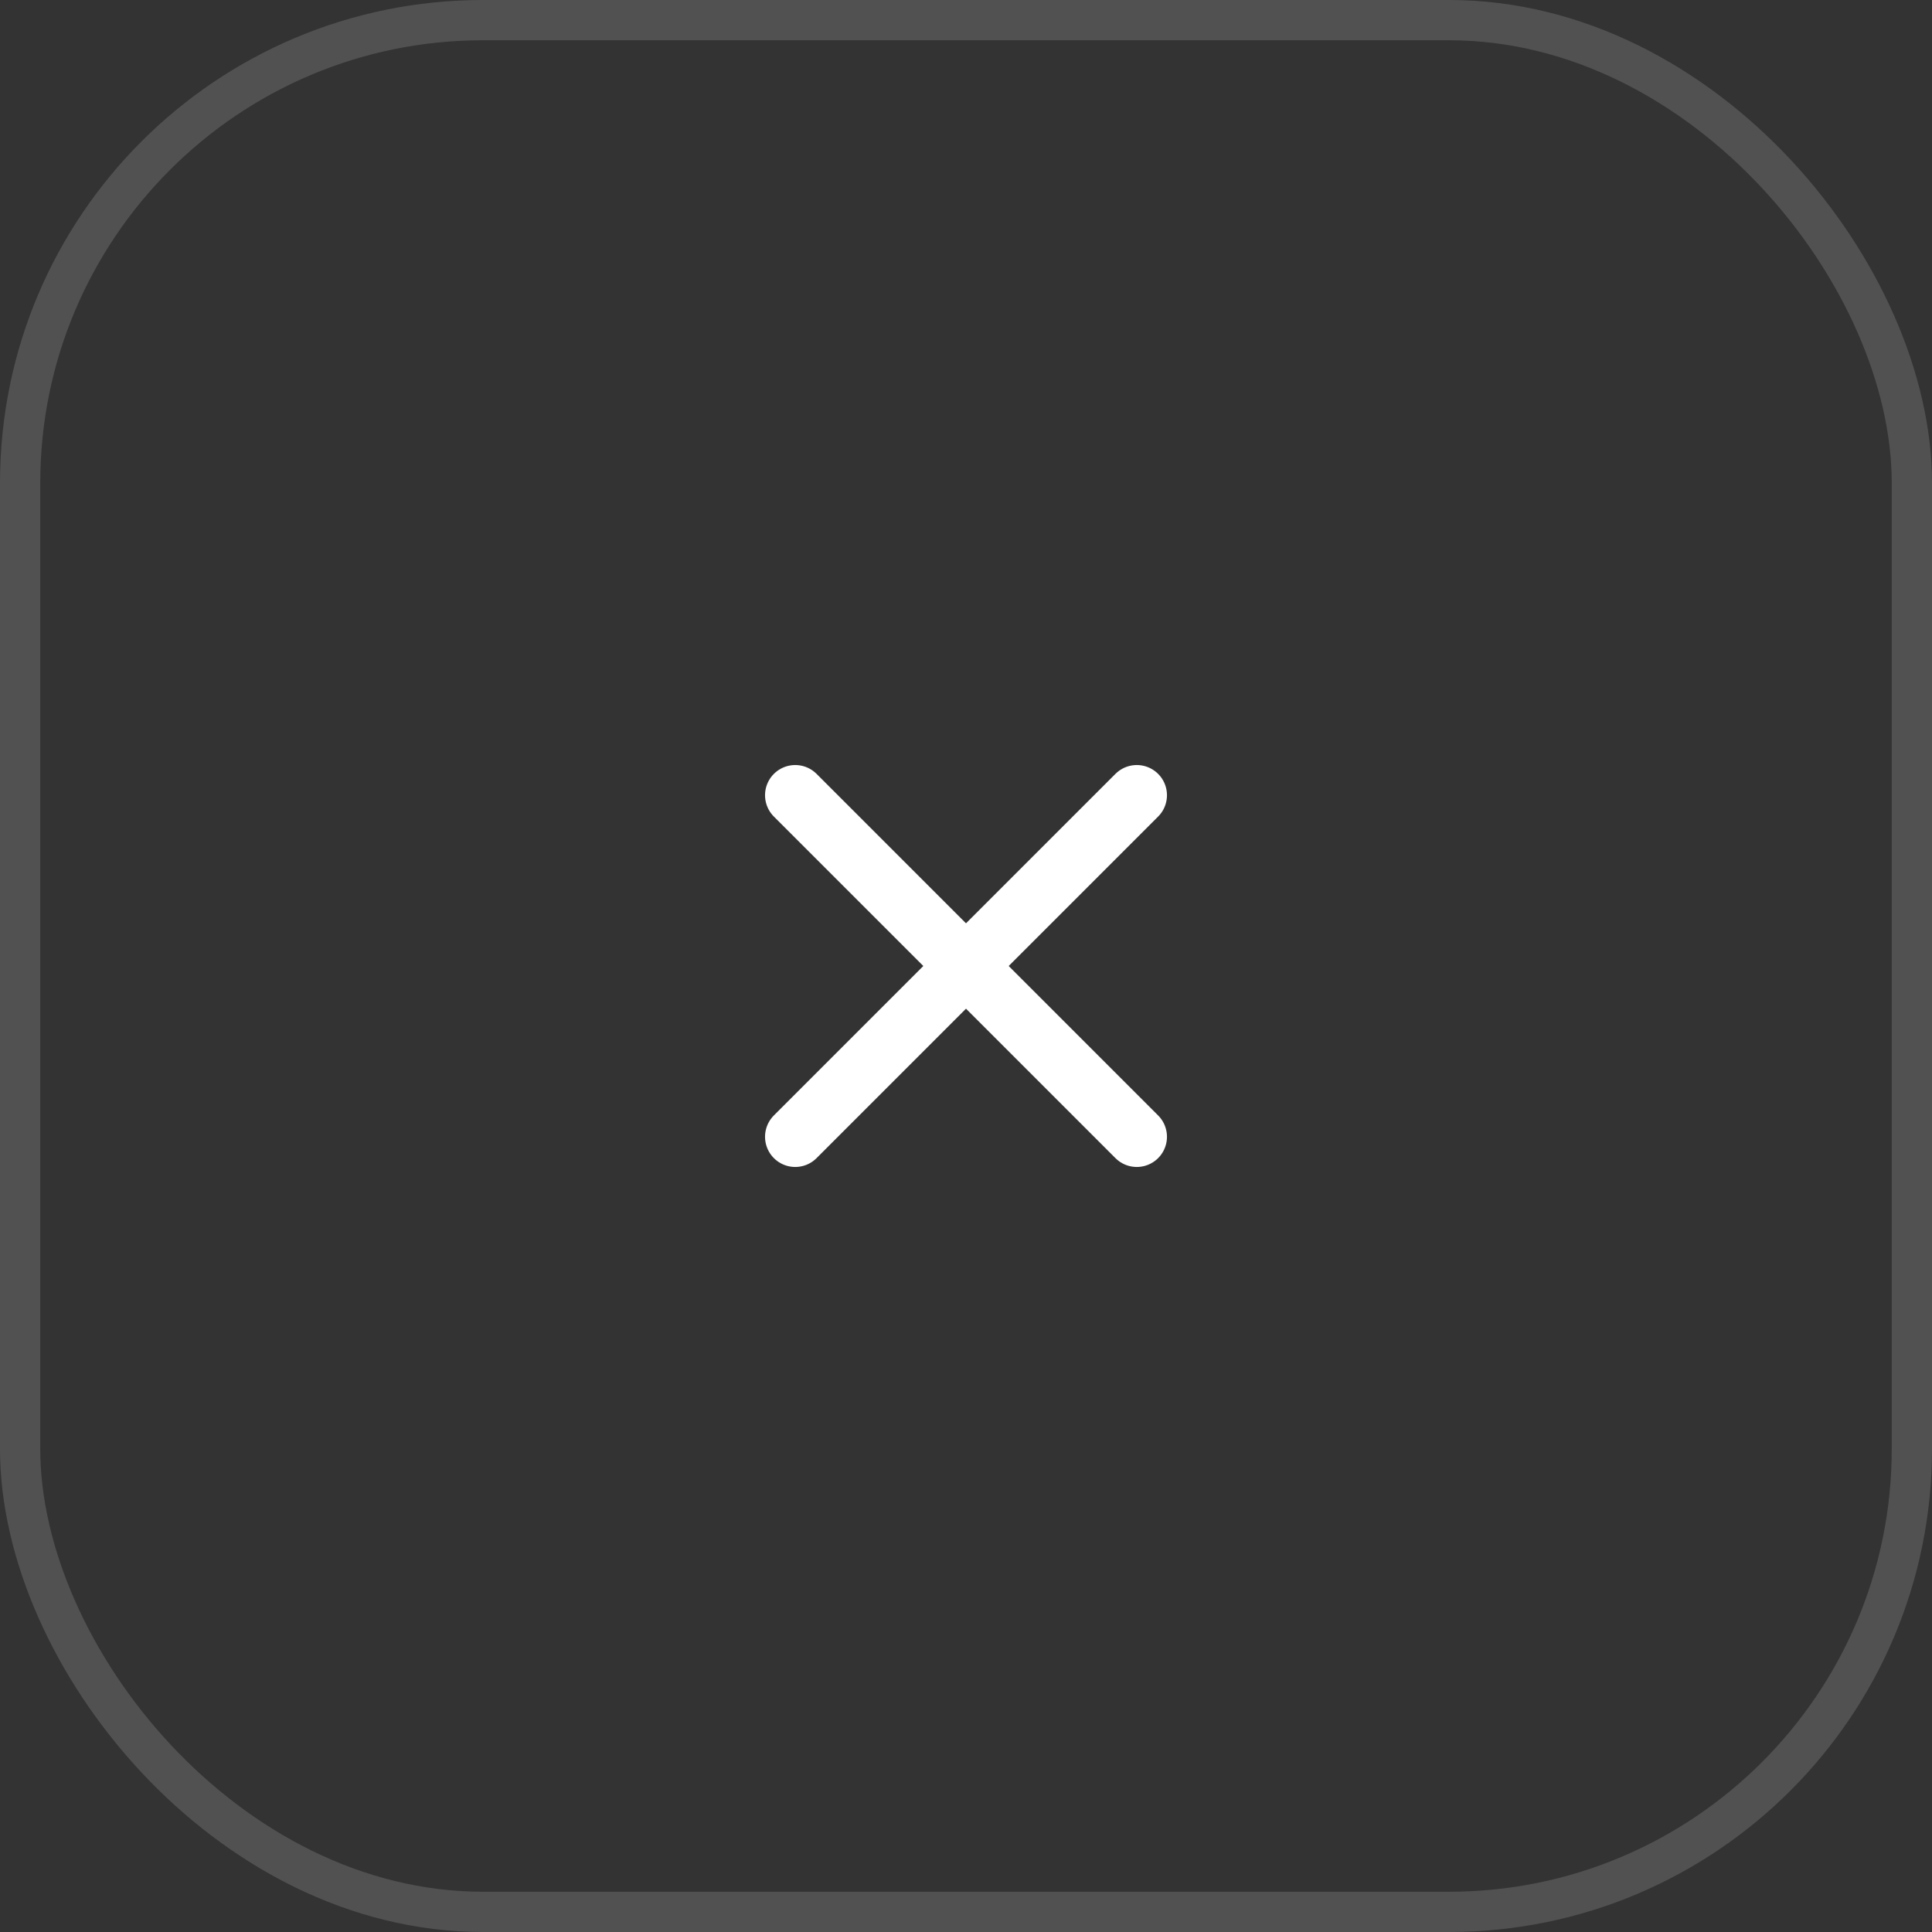 <svg width="48" height="48" viewBox="0 0 48 48" fill="none" xmlns="http://www.w3.org/2000/svg">
<rect x="0" y="0" width="48" height="48" fill="#333333" stroke="none"/>
<rect opacity="0.15" x="0.5" y="0.5" width="47" height="47" rx="11.5" stroke="white"/>
<path d="M19.757 19.757L28.243 28.243" stroke="white" stroke-width="1.5" stroke-linecap="round" stroke-linejoin="round"/>
<path d="M19.757 28.243L28.243 19.757" stroke="white" stroke-width="1.5" stroke-linecap="round" stroke-linejoin="round"/>
</svg>
